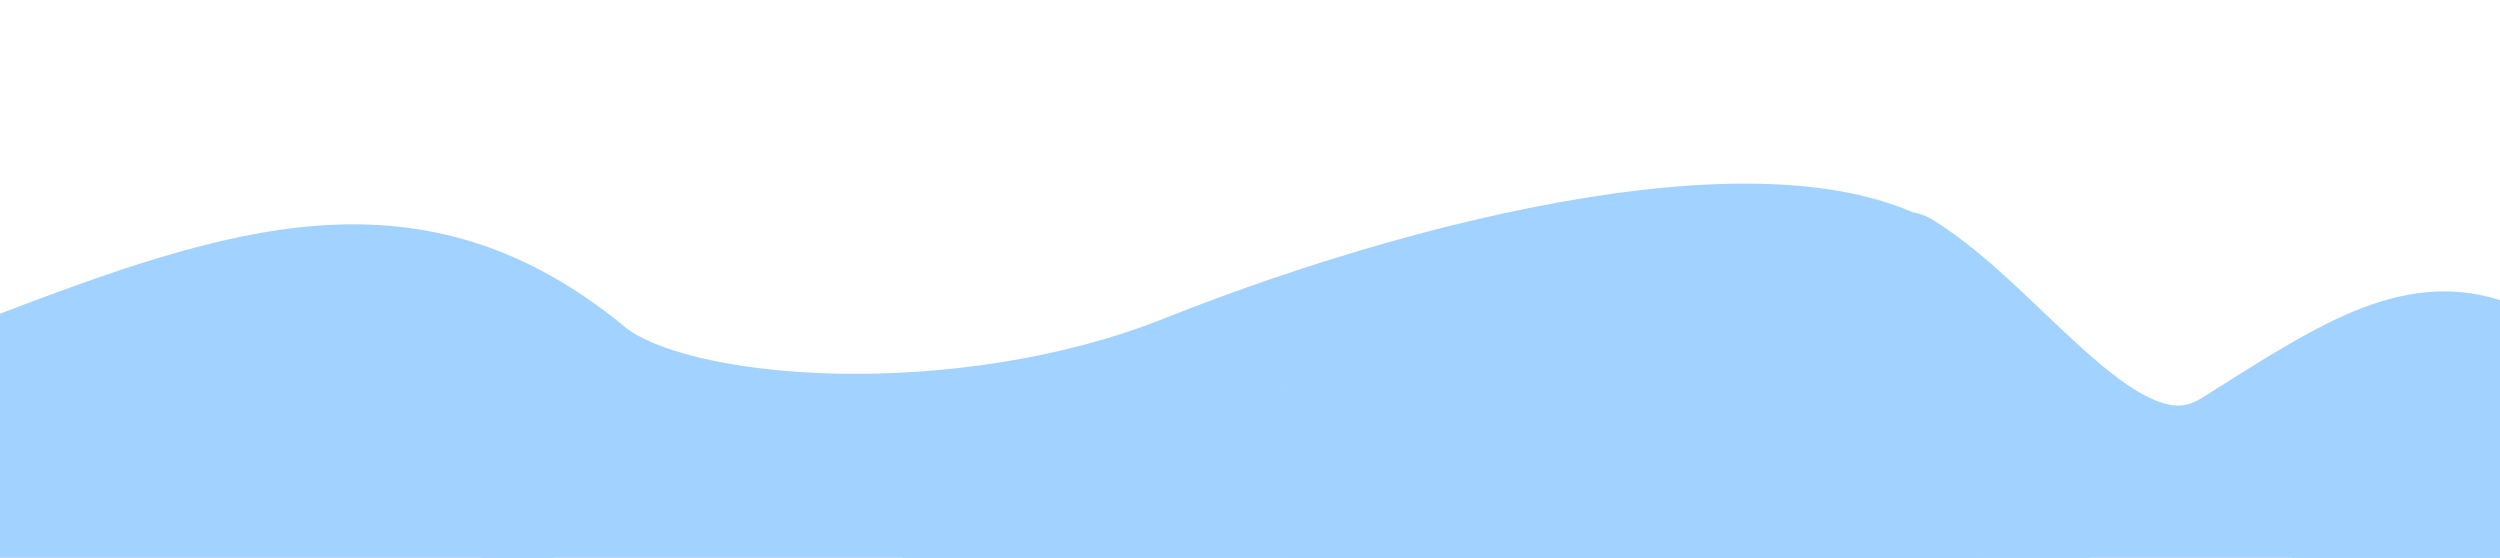 <svg width="2008" height="448" viewBox="0 0 2008 448" fill="none" xmlns="http://www.w3.org/2000/svg">
<g clip-path="url(#clip0_561_1936)">
<path d="M1296.02 155.471C1353.68 147.45 1409.06 144.843 1457.44 150.556C1485.12 153.826 1512.16 160.019 1536.45 170.557C1541.8 171.431 1547.08 173.338 1551.99 176.351C1578.05 192.341 1602.57 214.24 1624.38 234.695C1647.38 256.268 1667.07 275.914 1687.41 292.854C1707.76 309.79 1724.04 319.836 1737.46 323.846C1748.51 327.151 1757.59 326.538 1768.6 319.61C1811.74 292.452 1852.31 265.986 1889.8 250.351C1929.03 233.992 1970.44 226.979 2014.7 243.4L2015.74 243.791L2016.77 244.199C2038.29 252.984 2049 277.381 2040.71 299.241C2032.42 321.1 2008.24 332.274 1986.3 324.589L1985.26 324.209L1984.45 323.906C1967.35 317.659 1949.55 318.614 1922.9 329.725C1893.79 341.865 1860.86 363.148 1814.41 392.391C1780.61 413.662 1745.54 416.025 1712.82 406.242C1682.46 397.165 1655.35 378.06 1632.39 358.947C1609.44 339.837 1585.92 316.532 1565.54 297.418C1555.27 287.783 1545.58 278.988 1536.3 271.23C1532.63 269.455 1529.15 267.127 1525.98 264.234C1511.77 251.235 1486.56 240.594 1447.35 235.962C1408.8 231.41 1361.32 233.217 1307.87 240.652C1201.09 255.505 1076.92 291.891 965.894 336.06C871.764 373.506 763.927 387.976 671.036 386.099C624.44 385.157 580.504 380.085 542.985 371.187C506.514 362.537 471.895 349.305 447.622 329.263C384.945 277.511 326.881 262.342 262.411 266.96C194.417 271.831 118.495 298.63 20.398 336.253C-1.775 344.757 -26.644 333.676 -35.149 311.503C-43.653 289.33 -32.572 264.461 -10.399 255.956C85.574 219.147 173.402 187.116 256.265 181.18C342.653 174.992 422.555 197.04 502.378 262.948C511.728 270.668 531.359 280.044 562.832 287.508C593.258 294.724 630.963 299.272 672.773 300.117C756.695 301.812 852.734 288.521 934.105 256.151C1049.58 210.214 1180.59 171.528 1296.02 155.471Z" fill="#A2D2FF"/>
<rect x="-38" y="263" width="483" height="298" fill="#A2D2FF"/>
<rect x="1841" y="291" width="253" height="298" fill="#A2D2FF"/>
<rect x="1033" y="224" width="559" height="298" fill="#A2D2FF"/>
<rect x="386" y="311" width="1293" height="307" fill="#A2D2FF"/>
<rect x="725" y="343" width="1293" height="275" fill="#A2D2FF"/>
</g>
<defs>
<clipPath id="clip0_561_1936">
<rect width="2008" height="448" fill="white"/>
</clipPath>
</defs>
</svg>
